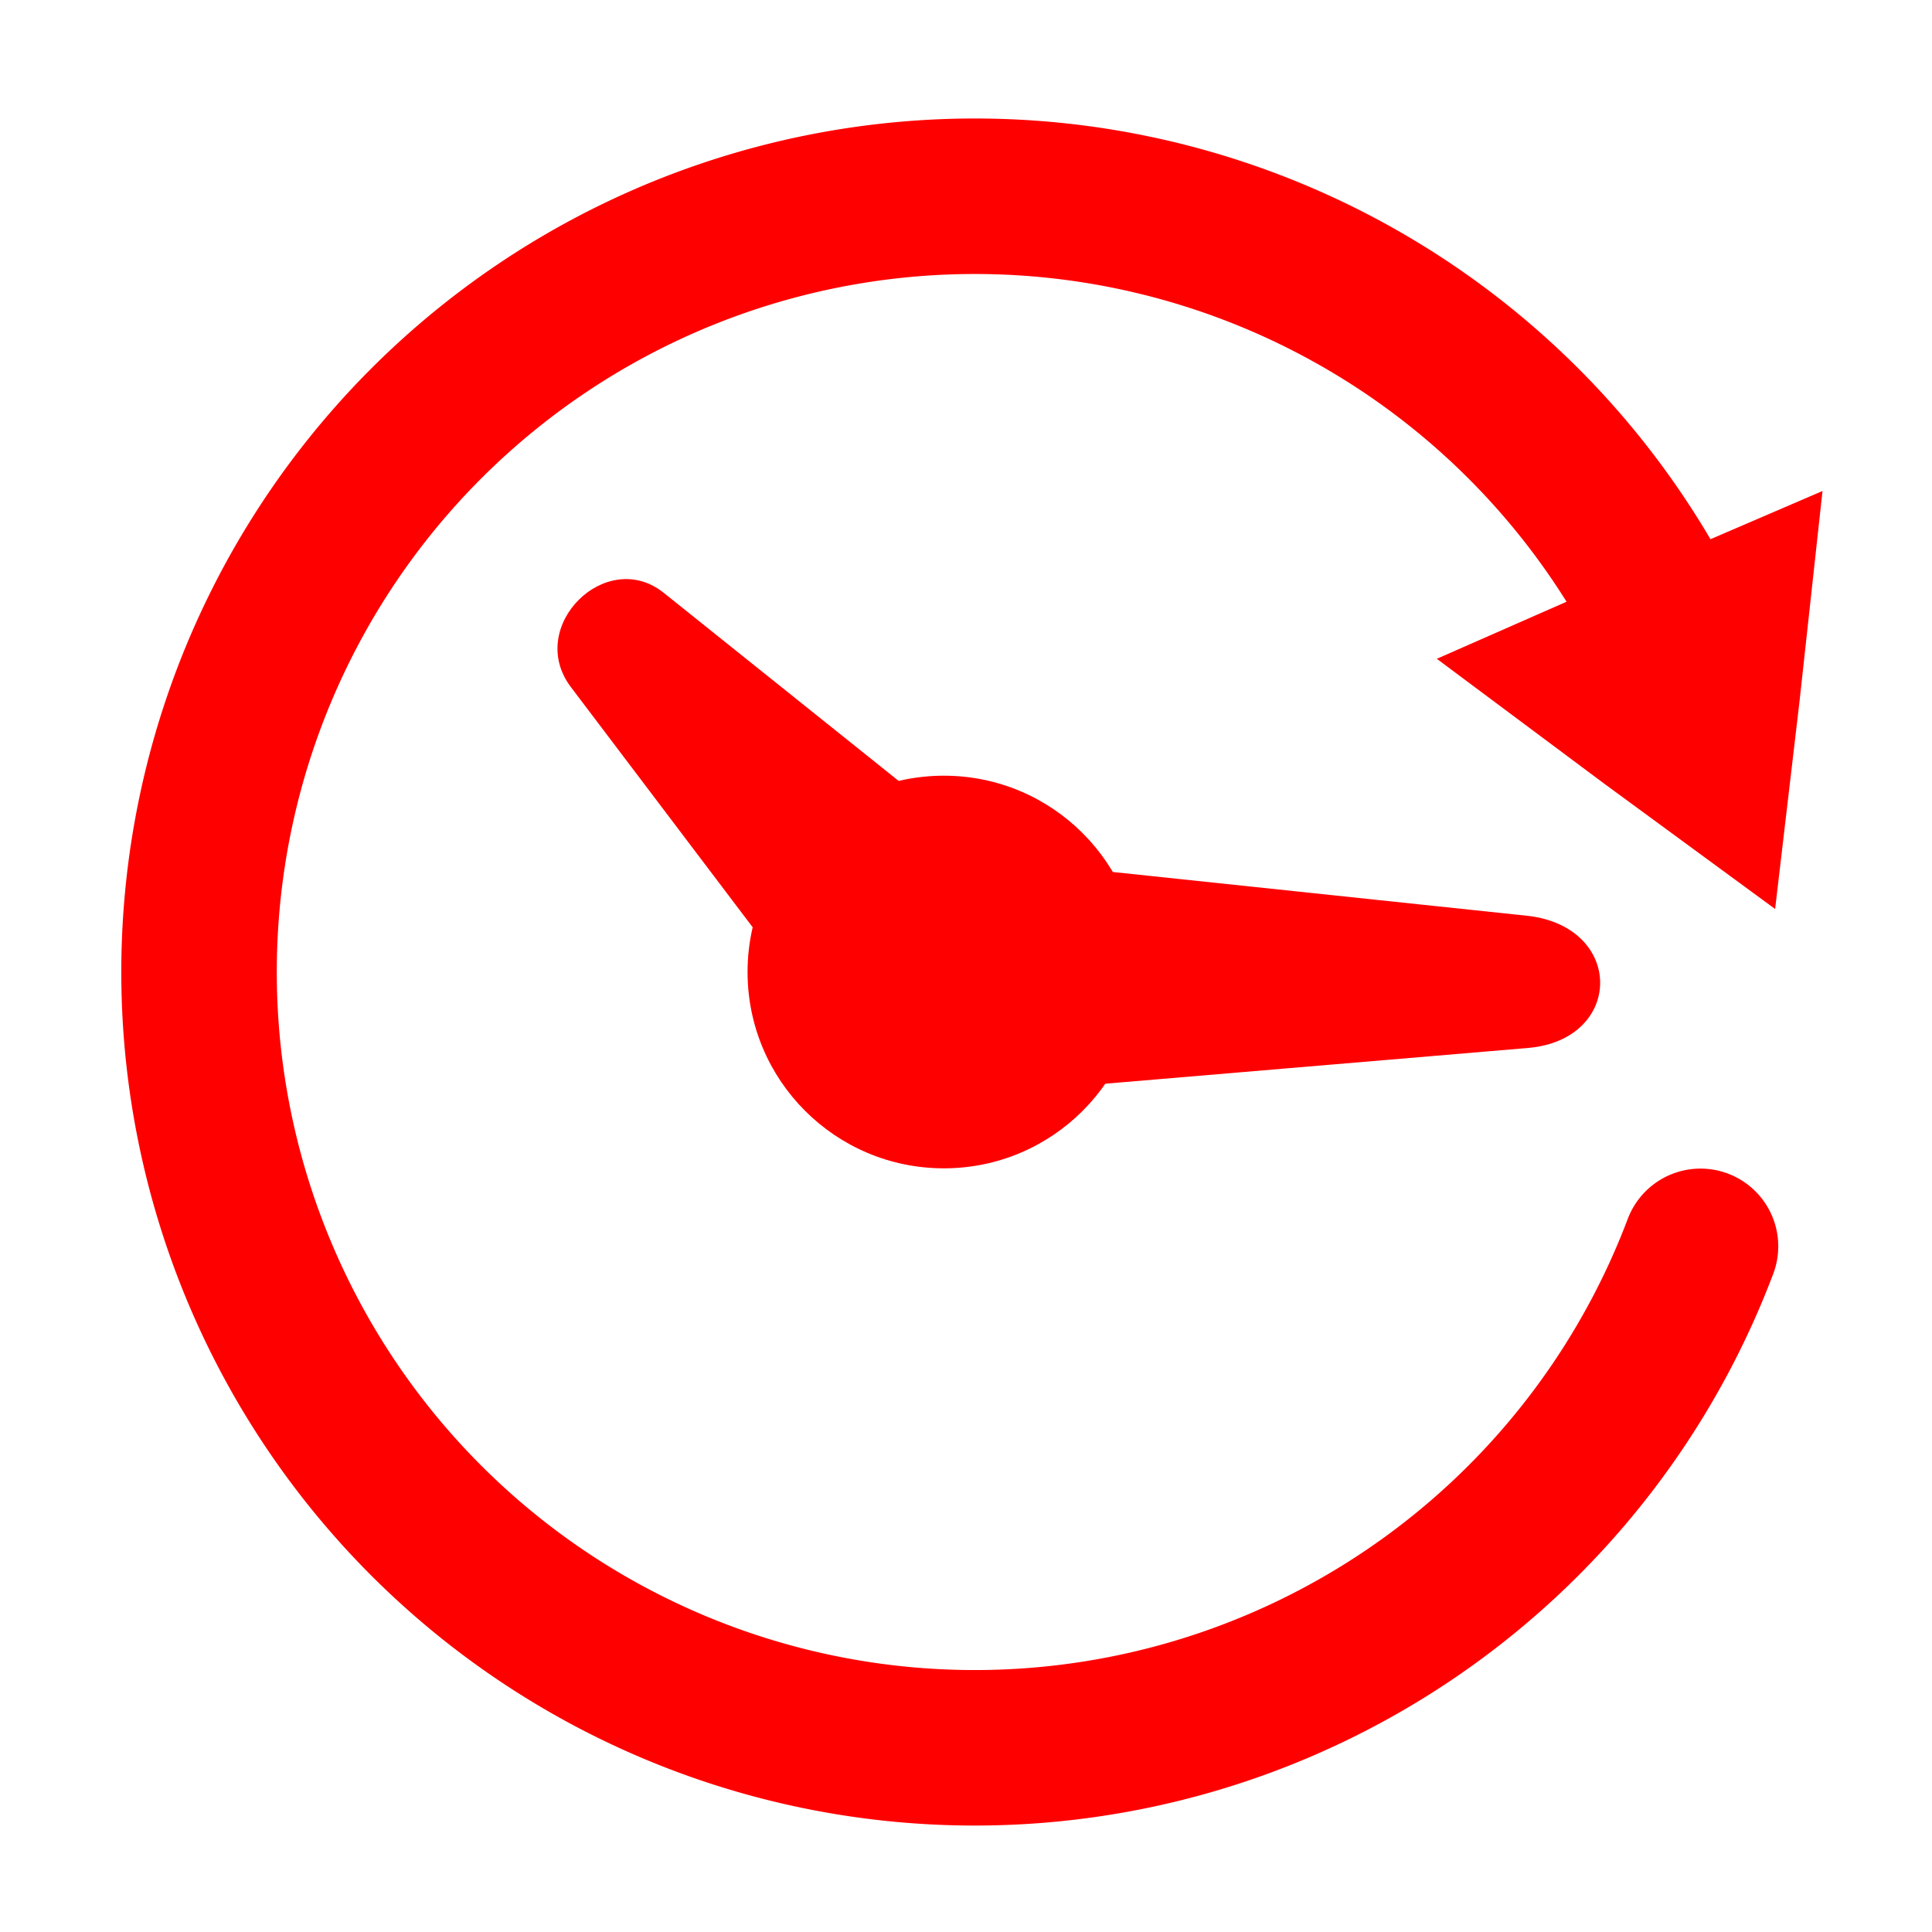 <?xml version="1.0" encoding="UTF-8" standalone="no"?>
<!-- Created with Inkscape (http://www.inkscape.org/) -->

<svg
   width="48"
   height="48"
   viewBox="0 0 12.7 12.7"
   version="1.1"
   id="svg8"
   inkscape:version="1.1.1 (3bf5ae0d25, 2021-09-20)"
   sodipodi:docname="at-gui.svg"
   inkscape:export-filename="/home/eexpss/图片/schedule.png"
   inkscape:export-xdpi="90"
   inkscape:export-ydpi="90"
   xmlns:inkscape="http://www.inkscape.org/namespaces/inkscape"
   xmlns:sodipodi="http://sodipodi.sourceforge.net/DTD/sodipodi-0.dtd"
   xmlns="http://www.w3.org/2000/svg"
   xmlns:svg="http://www.w3.org/2000/svg"
   xmlns:rdf="http://www.w3.org/1999/02/22-rdf-syntax-ns#"
   xmlns:cc="http://creativecommons.org/ns#"
   xmlns:dc="http://purl.org/dc/elements/1.1/">
  <defs
     id="defs2">
    <marker
       inkscape:stockid="Arrow1Lend"
       orient="auto"
       refY="0"
       refX="0"
       id="Arrow1Lend"
       style="overflow:visible"
       inkscape:isstock="true">
      <path
         id="path831"
         d="M 0,0 5,-5 -12.5,0 5,5 Z"
         style="fill:#0000ff;fill-opacity:1;fill-rule:evenodd;stroke:#0000ff;stroke-width:1pt;stroke-opacity:1"
         transform="matrix(-0.8,0,0,-0.8,-10,0)"
         inkscape:connector-curvature="0" />
    </marker>
    <marker
       inkscape:stockid="Arrow1Lstart"
       orient="auto"
       refY="0"
       refX="0"
       id="Arrow1Lstart"
       style="overflow:visible"
       inkscape:isstock="true">
      <path
         id="path828"
         d="M 0,0 5,-5 -12.5,0 5,5 Z"
         style="fill:#0000ff;fill-opacity:1;fill-rule:evenodd;stroke:#0000ff;stroke-width:1pt;stroke-opacity:1"
         transform="matrix(0.8,0,0,0.8,10,0)"
         inkscape:connector-curvature="0" />
    </marker>
  </defs>
  <sodipodi:namedview
     id="base"
     pagecolor="#ffffff"
     bordercolor="#666666"
     borderopacity="1.0"
     inkscape:pageopacity="0.0"
     inkscape:pageshadow="2"
     inkscape:zoom="2.7454624"
     inkscape:cx="-13.84102"
     inkscape:cy="-3.2781363"
     inkscape:document-units="mm"
     inkscape:current-layer="layer1"
     showgrid="false"
     inkscape:snap-global="false"
     fit-margin-top="1"
     fit-margin-left="1"
     fit-margin-right="1"
     fit-margin-bottom="1"
     inkscape:window-width="1920"
     inkscape:window-height="1043"
     inkscape:window-x="0"
     inkscape:window-y="0"
     inkscape:window-maximized="1"
     inkscape:pagecheckerboard="0"
     lock-margins="true"
     units="px"
     height="48px" />
  <g
     inkscape:label="Layer 1"
     inkscape:groupmode="layer"
     id="layer1"
     transform="translate(-160.747,-253.797)">
    <g
       id="g2492"
       transform="matrix(0.237,0,0,0.237,126.936,198.371)"
       inkscape:export-xdpi="90"
       inkscape:export-ydpi="90">
      <path
         d="m 189.828,268.434 a 21.518,21.518 0 0 1 -23.77,13.598 21.518,21.518 0 0 1 -17.87,-20.751 21.518,21.518 0 0 1 16.975,-21.489 21.518,21.518 0 0 1 24.325,12.58"
         sodipodi:open="true"
         sodipodi:end="5.8794235"
         sodipodi:start="0.36141808"
         sodipodi:ry="21.517565"
         sodipodi:rx="21.517565"
         sodipodi:cy="260.82556"
         sodipodi:cx="169.70076"
         sodipodi:type="arc"
         id="path826"
         style="fill:none;stroke:#ff0000;stroke-width:4.313;stroke-linecap:round;stroke-miterlimit:4;stroke-dasharray:none"
         sodipodi:arc-type="arc" />
      <path
         transform="matrix(1.093,0.159,-0.159,1.093,33.905,-58.158)"
         inkscape:transform-center-y="0.057739296"
         inkscape:transform-center-x="-0.091944882"
         d="m 180.284,259.415 -0.868,-0.461 -0.864,-0.468 0.833,-0.521 0.837,-0.514 0.035,0.982 z"
         inkscape:randomized="0"
         inkscape:rounded="0"
         inkscape:flatsided="false"
         sodipodi:arg2="2.0631551"
         sodipodi:arg1="1.0159575"
         sodipodi:r2="0.57141167"
         sodipodi:r1="1.1342565"
         sodipodi:cy="258.45129"
         sodipodi:cx="179.6864"
         sodipodi:sides="3"
         id="path2444"
         style="fill:#ff0000;stroke:#ff0000;stroke-width:5;stroke-linecap:round;stroke-miterlimit:4;stroke-dasharray:none"
         sodipodi:type="star" />
      <circle
         r="5.445"
         cy="260.825"
         cx="168.842"
         id="path2446"
         style="fill:#ff0000;fill-opacity:1;stroke:none;stroke-width:8.028;stroke-linecap:round;stroke-miterlimit:4;stroke-dasharray:none" />
      <path
         sodipodi:nodetypes="ccscc"
         inkscape:connector-curvature="0"
         id="path2448"
         d="m 168.761,257.547 c -4.571,-0.065 -4.571,6.825 0,6.761 l 16.279,-1.376 c 2.657,-0.225 2.689,-3.352 0,-3.665 z"
         style="color:#000000;font-style:normal;font-variant:normal;font-weight:normal;font-stretch:normal;font-size:medium;line-height:normal;font-family:sans-serif;font-variant-ligatures:normal;font-variant-position:normal;font-variant-caps:normal;font-variant-numeric:normal;font-variant-alternates:normal;font-feature-settings:normal;text-indent:0;text-align:start;text-decoration:none;text-decoration-line:none;text-decoration-style:solid;text-decoration-color:#000000;letter-spacing:normal;word-spacing:normal;text-transform:none;writing-mode:lr-tb;direction:ltr;text-orientation:mixed;dominant-baseline:auto;baseline-shift:baseline;text-anchor:start;white-space:normal;shape-padding:0;clip-rule:nonzero;display:inline;overflow:visible;visibility:visible;opacity:1;isolation:auto;mix-blend-mode:normal;color-interpolation:sRGB;color-interpolation-filters:linearRGB;solid-color:#000000;solid-opacity:1;vector-effect:none;fill:#ff0000;fill-opacity:1;fill-rule:nonzero;stroke:none;stroke-width:6.761;stroke-linecap:round;stroke-linejoin:miter;stroke-miterlimit:4;stroke-dasharray:none;stroke-dashoffset:0;stroke-opacity:1;color-rendering:auto;image-rendering:auto;shape-rendering:auto;text-rendering:auto;enable-background:accumulate" />
      <path
         style="color:#000000;font-style:normal;font-variant:normal;font-weight:normal;font-stretch:normal;font-size:medium;line-height:normal;font-family:sans-serif;font-variant-ligatures:normal;font-variant-position:normal;font-variant-caps:normal;font-variant-numeric:normal;font-variant-alternates:normal;font-feature-settings:normal;text-indent:0;text-align:start;text-decoration:none;text-decoration-line:none;text-decoration-style:solid;text-decoration-color:#000000;letter-spacing:normal;word-spacing:normal;text-transform:none;writing-mode:lr-tb;direction:ltr;text-orientation:mixed;dominant-baseline:auto;baseline-shift:baseline;text-anchor:start;white-space:normal;shape-padding:0;clip-rule:nonzero;display:inline;overflow:visible;visibility:visible;opacity:1;isolation:auto;mix-blend-mode:normal;color-interpolation:sRGB;color-interpolation-filters:linearRGB;solid-color:#000000;solid-opacity:1;vector-effect:none;fill:#ff0000;fill-opacity:1;fill-rule:nonzero;stroke:none;stroke-width:5.905;stroke-linecap:round;stroke-linejoin:miter;stroke-miterlimit:4;stroke-dasharray:none;stroke-dashoffset:0;stroke-opacity:1;color-rendering:auto;image-rendering:auto;shape-rendering:auto;text-rendering:auto;enable-background:accumulate"
         d="m 166.047,262.898 c 2.42,2.512 7.292,-2.36 4.78,-4.78 l -9.755,-7.81 c -1.592,-1.275 -3.821,0.919 -2.592,2.592 z"
         id="path2452"
         inkscape:connector-curvature="0"
         sodipodi:nodetypes="ccscc" />
    </g>
  </g>
</svg>
